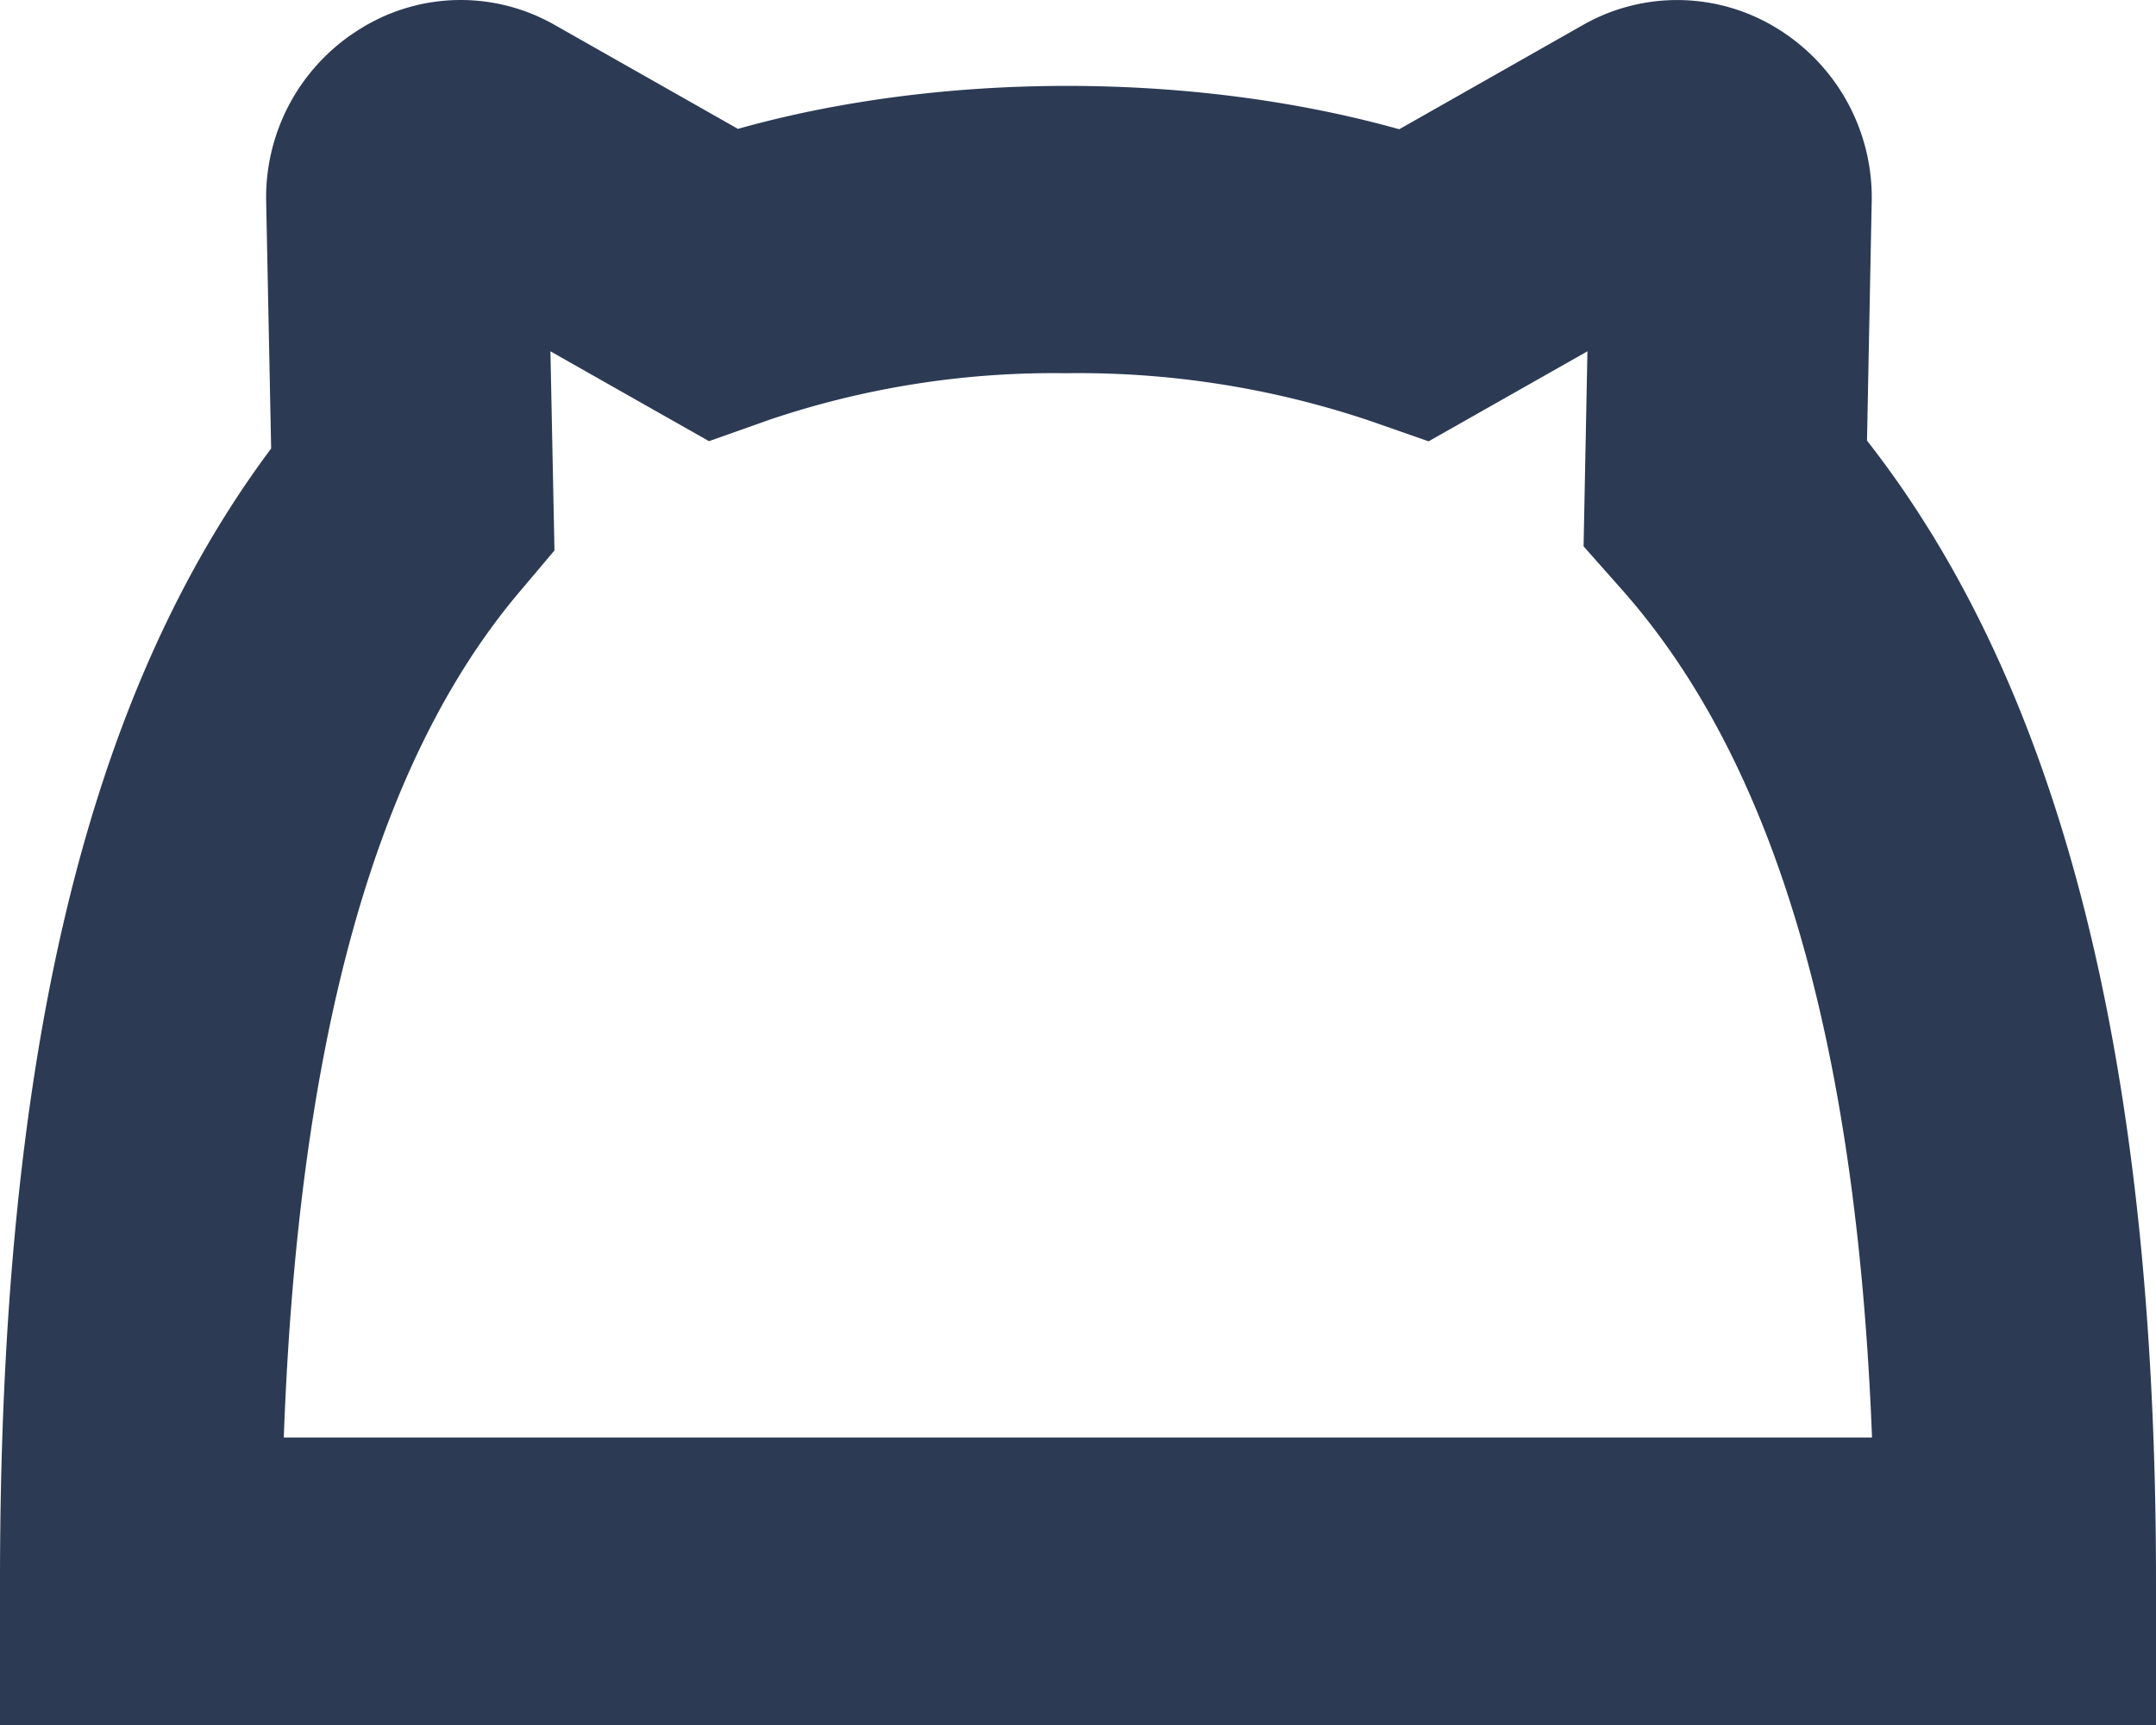 <svg xmlns="http://www.w3.org/2000/svg" width="200" height="160" viewBox="0 0 200 160">
  <path id="패스_1" data-name="패스 1" d="M173.191,60.867l.433-22.022a18.385,18.385,0,0,0-8.755-16.2,17.655,17.655,0,0,0-18.036-.321L129.8,31.988c-19.115-5.347-42.383-5.364-61.345-.035L51.478,22.327a17.578,17.578,0,0,0-18.046.339,18.36,18.36,0,0,0-8.738,16.179L25.153,61.6C8.008,84.546,0,118.068,0,166.667V180H200V166.667C200,118.563,191.228,83.9,173.191,60.867ZM26.325,153.335C27.675,116.4,34.851,90.7,48.166,74.928l3.269-3.871-.374-18.471,14.708,8.333,5.512-1.953a82.416,82.416,0,0,1,27.59-4.349,84.7,84.7,0,0,1,28.159,4.4l5.494,1.918,14.733-8.35L146.9,70.675l3.491,3.941c14.19,15.954,21.824,41.759,23.267,78.719Z" transform="translate(0 -20)" fill="#2c3a54"/>
</svg>
